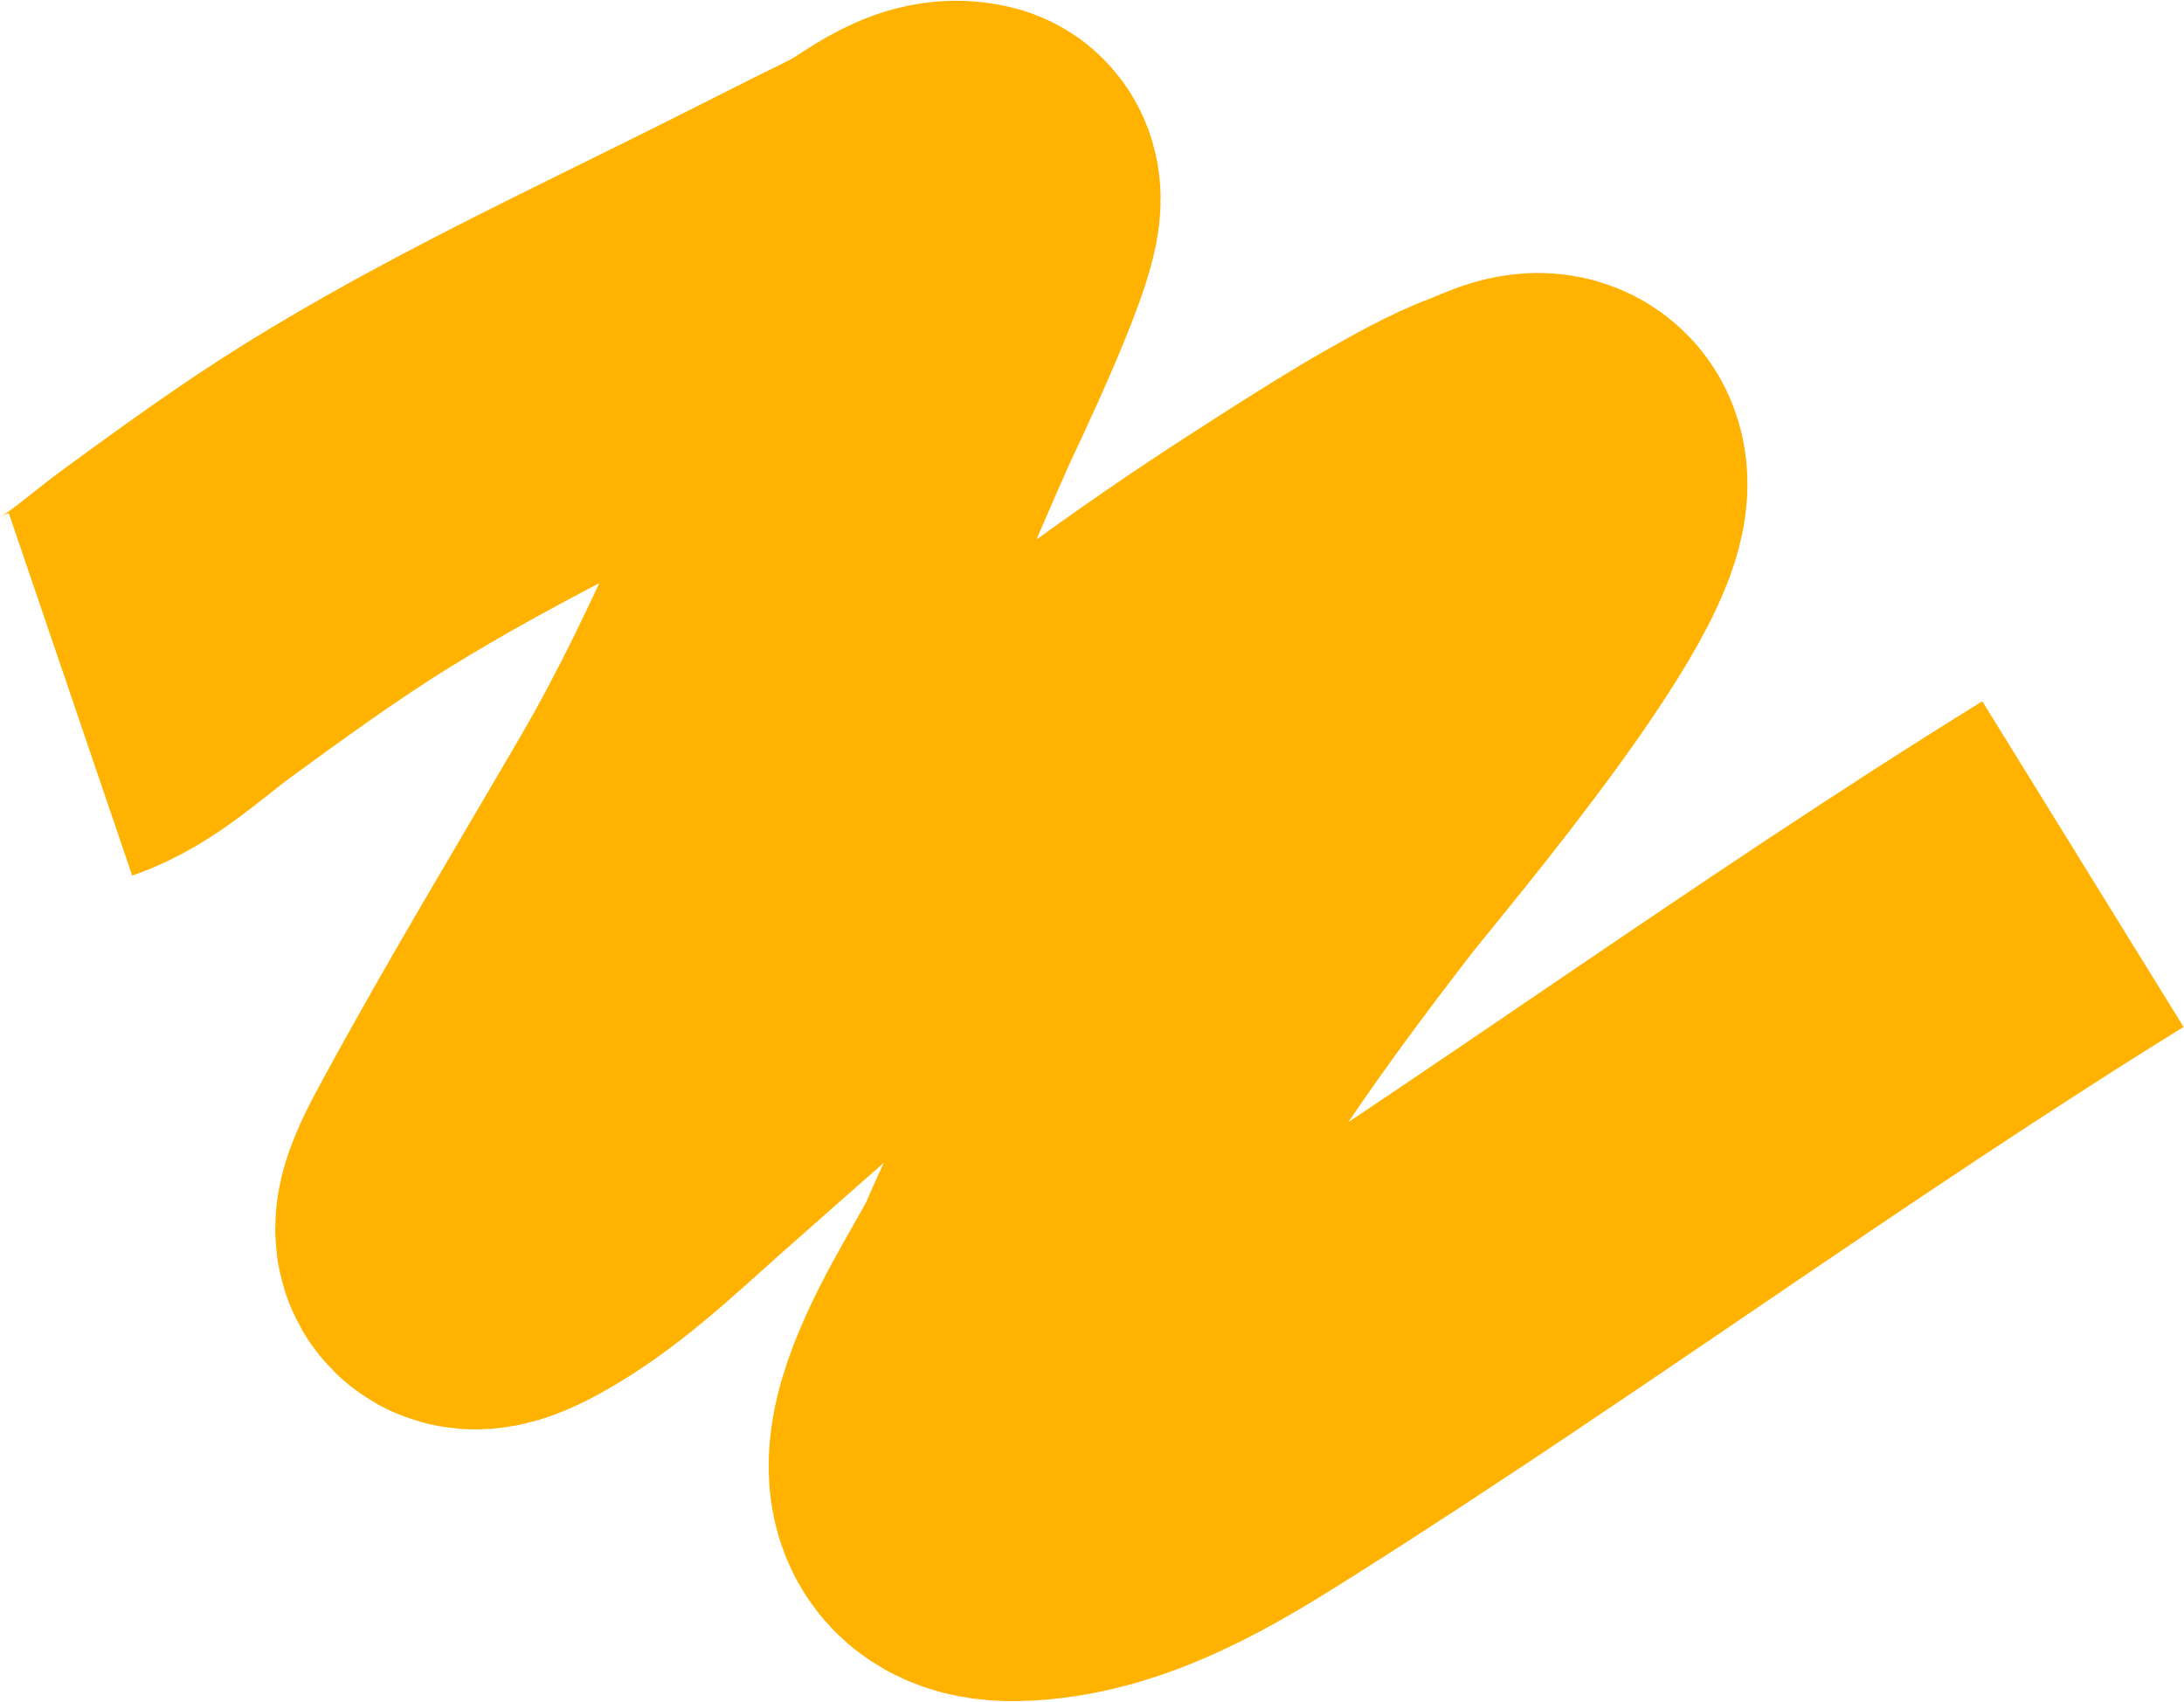 <svg width="1141" height="889" viewBox="0 0 1141 889" fill="none" xmlns="http://www.w3.org/2000/svg">
<path d="M36.831 362.709C56.911 355.872 75.736 337.809 92.436 325.639C121.608 304.382 150.732 283.131 181.437 264.109C247.714 223.051 318.393 190.186 388.031 155.418C414.64 142.134 432.248 133.062 459.067 119.869C473.92 112.563 489.027 96.903 505.04 101.097C514.538 103.584 469.32 197.255 467.621 201.075C432.783 279.406 401.564 360.777 358.295 435.076C323.93 494.087 288.507 552.591 255.972 612.648C245.987 631.079 230.666 659.366 265.176 640.355C292.79 625.143 316.491 602.331 339.871 581.566C378.732 547.051 417.968 512.937 456.737 478.324C517.024 424.501 579.906 375.367 647.031 330.044C668.216 315.74 719.049 282.887 740.973 270.574C755.023 262.684 769.05 254.456 784.159 248.855C792.36 245.814 803.69 238.998 810.108 244.942C833.354 266.473 705.981 415.882 689.756 436.867C634.612 508.185 579.379 585.72 543.74 668.966C533.537 692.8 462.959 790.187 530.48 788.605C575.779 787.543 618.242 761.11 655.204 737.721C801.417 645.196 940.876 542.469 1088.2 451.395" stroke="#FFB200" stroke-width="200"/>
</svg>

